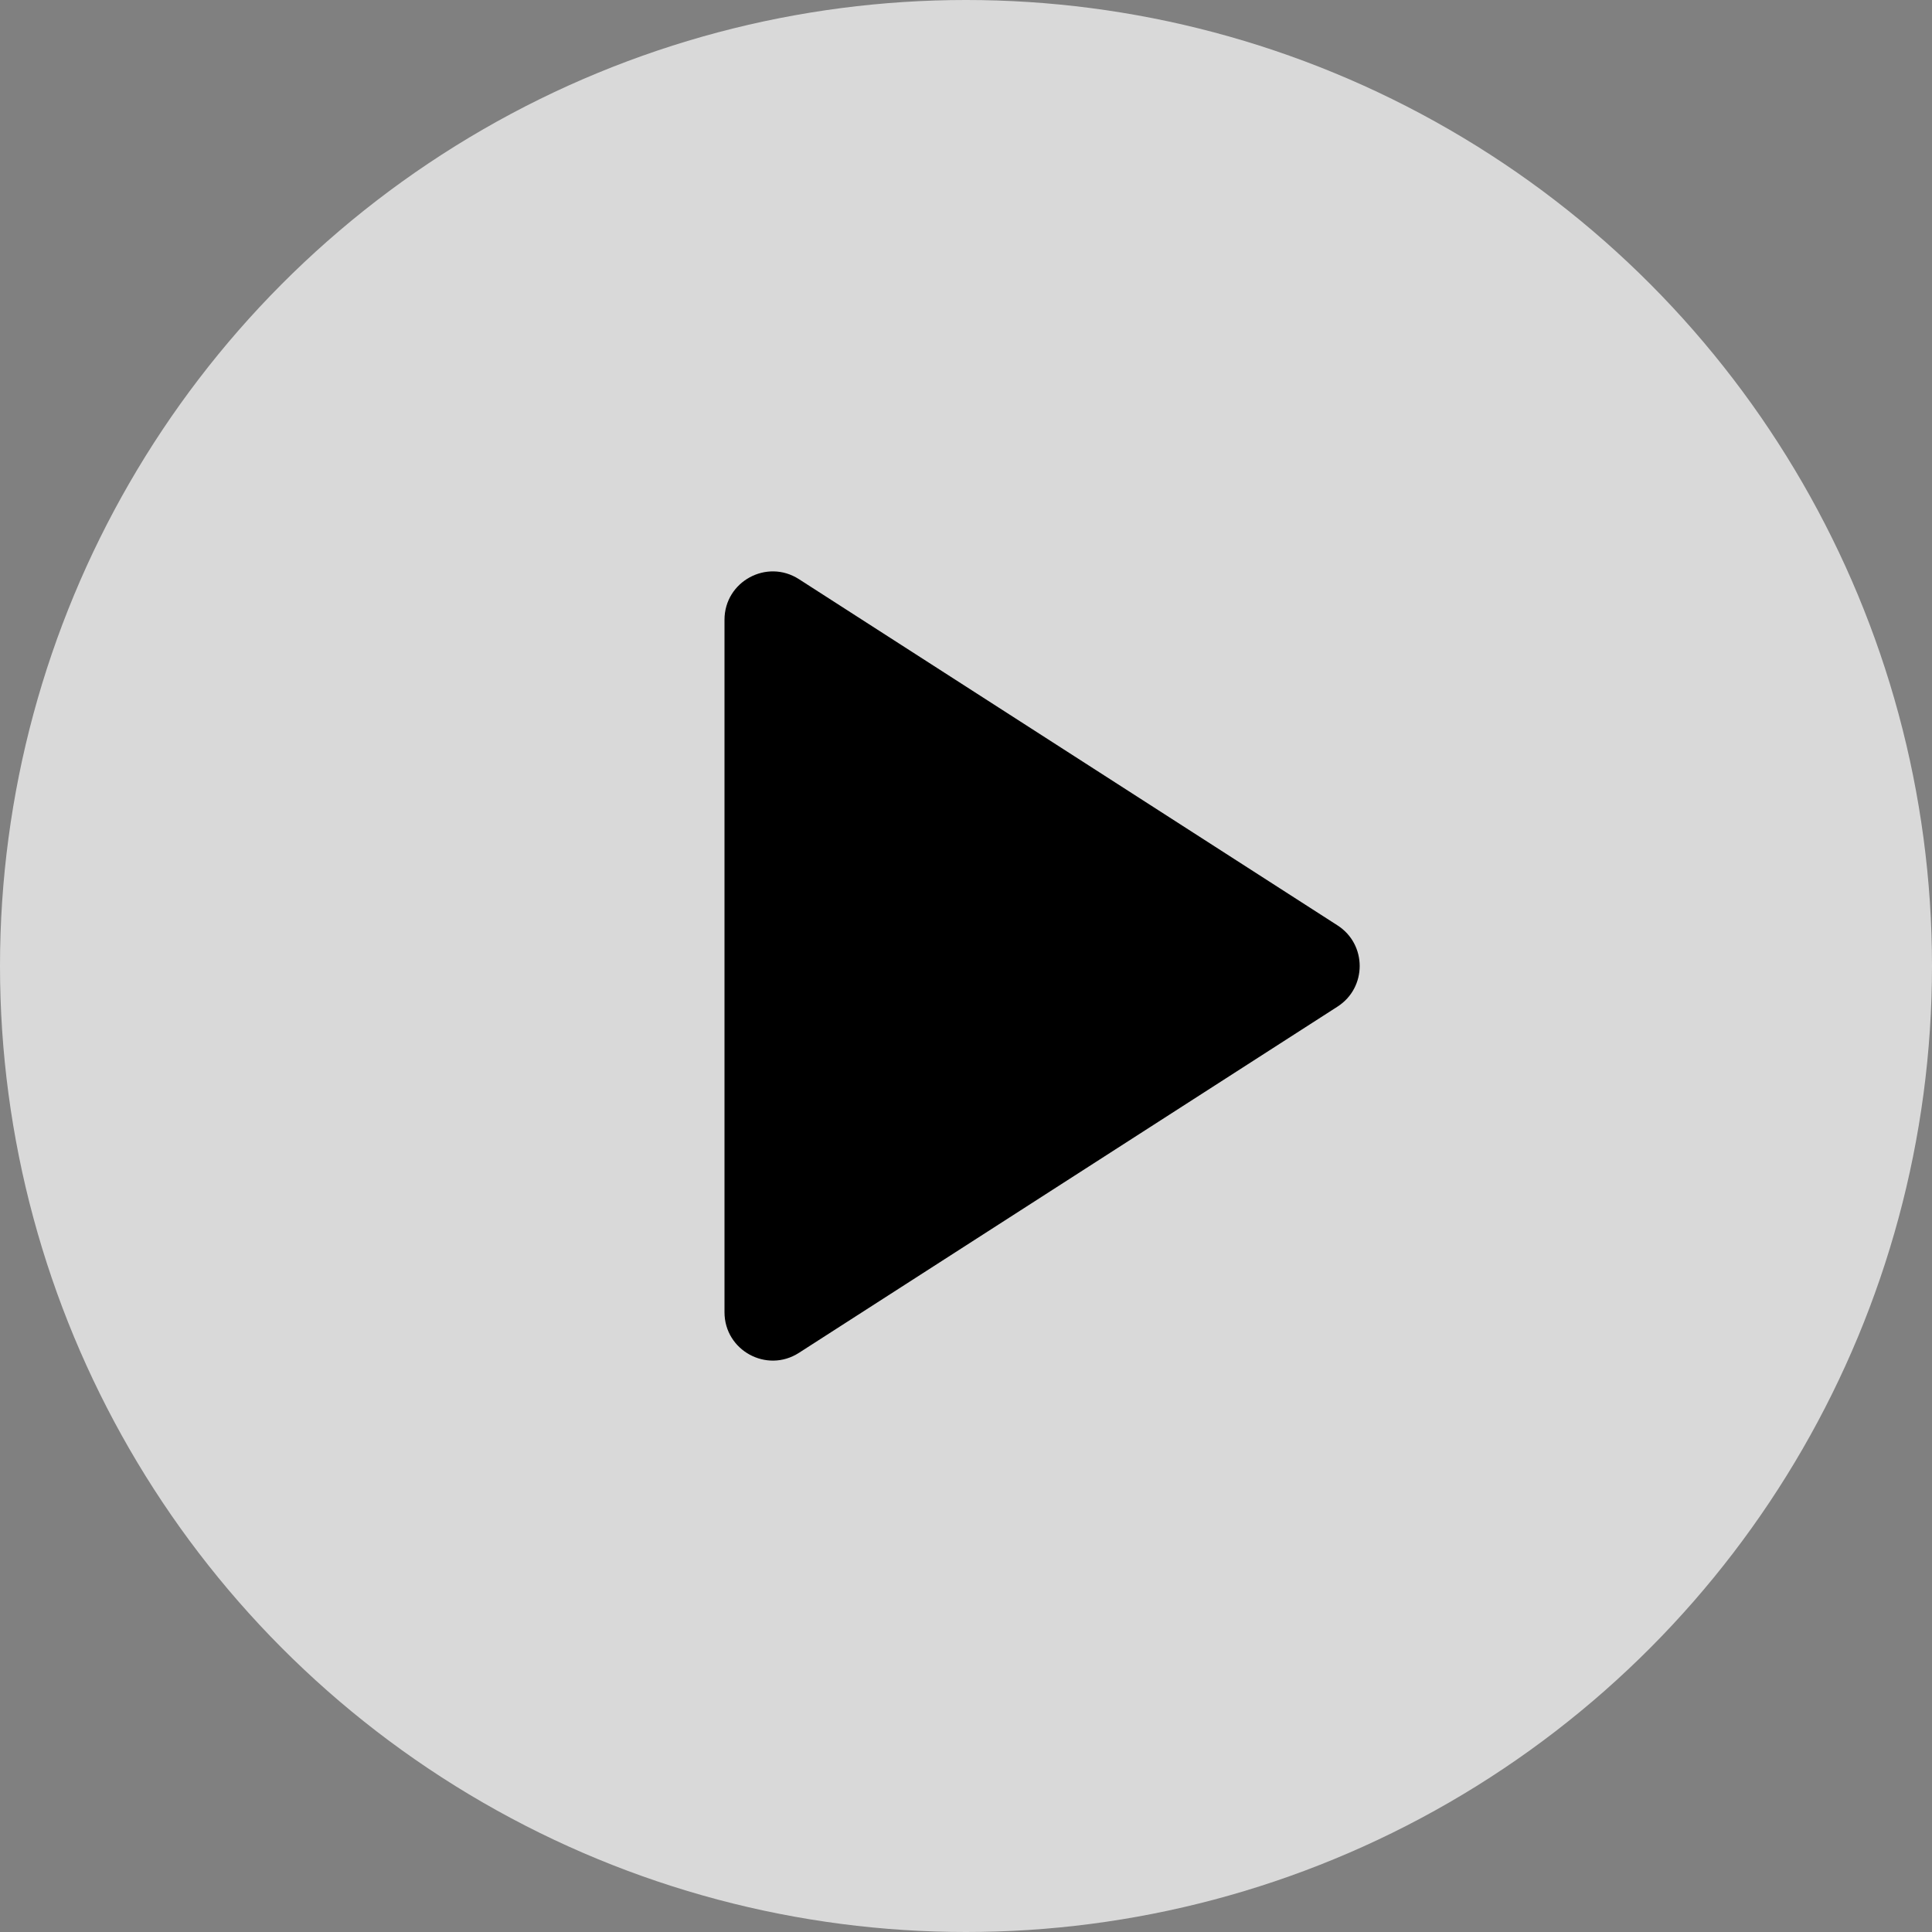 <svg width="80" height="80" viewBox="0 0 80 80" fill="none" xmlns="http://www.w3.org/2000/svg">
<rect x="0" y="0" width="80" height="80" fill="#808080" stroke="none"/>
<circle cx="40" cy="40" r="40" fill="white" fill-opacity="0.7"/>
<path d="M30 25.663C30 24.081 31.75 23.125 33.081 23.981L55.383 38.318C56.608 39.105 56.608 40.895 55.383 41.682L33.081 56.019C31.75 56.875 30 55.919 30 54.337V25.663Z" fill="black"/>
</svg>

